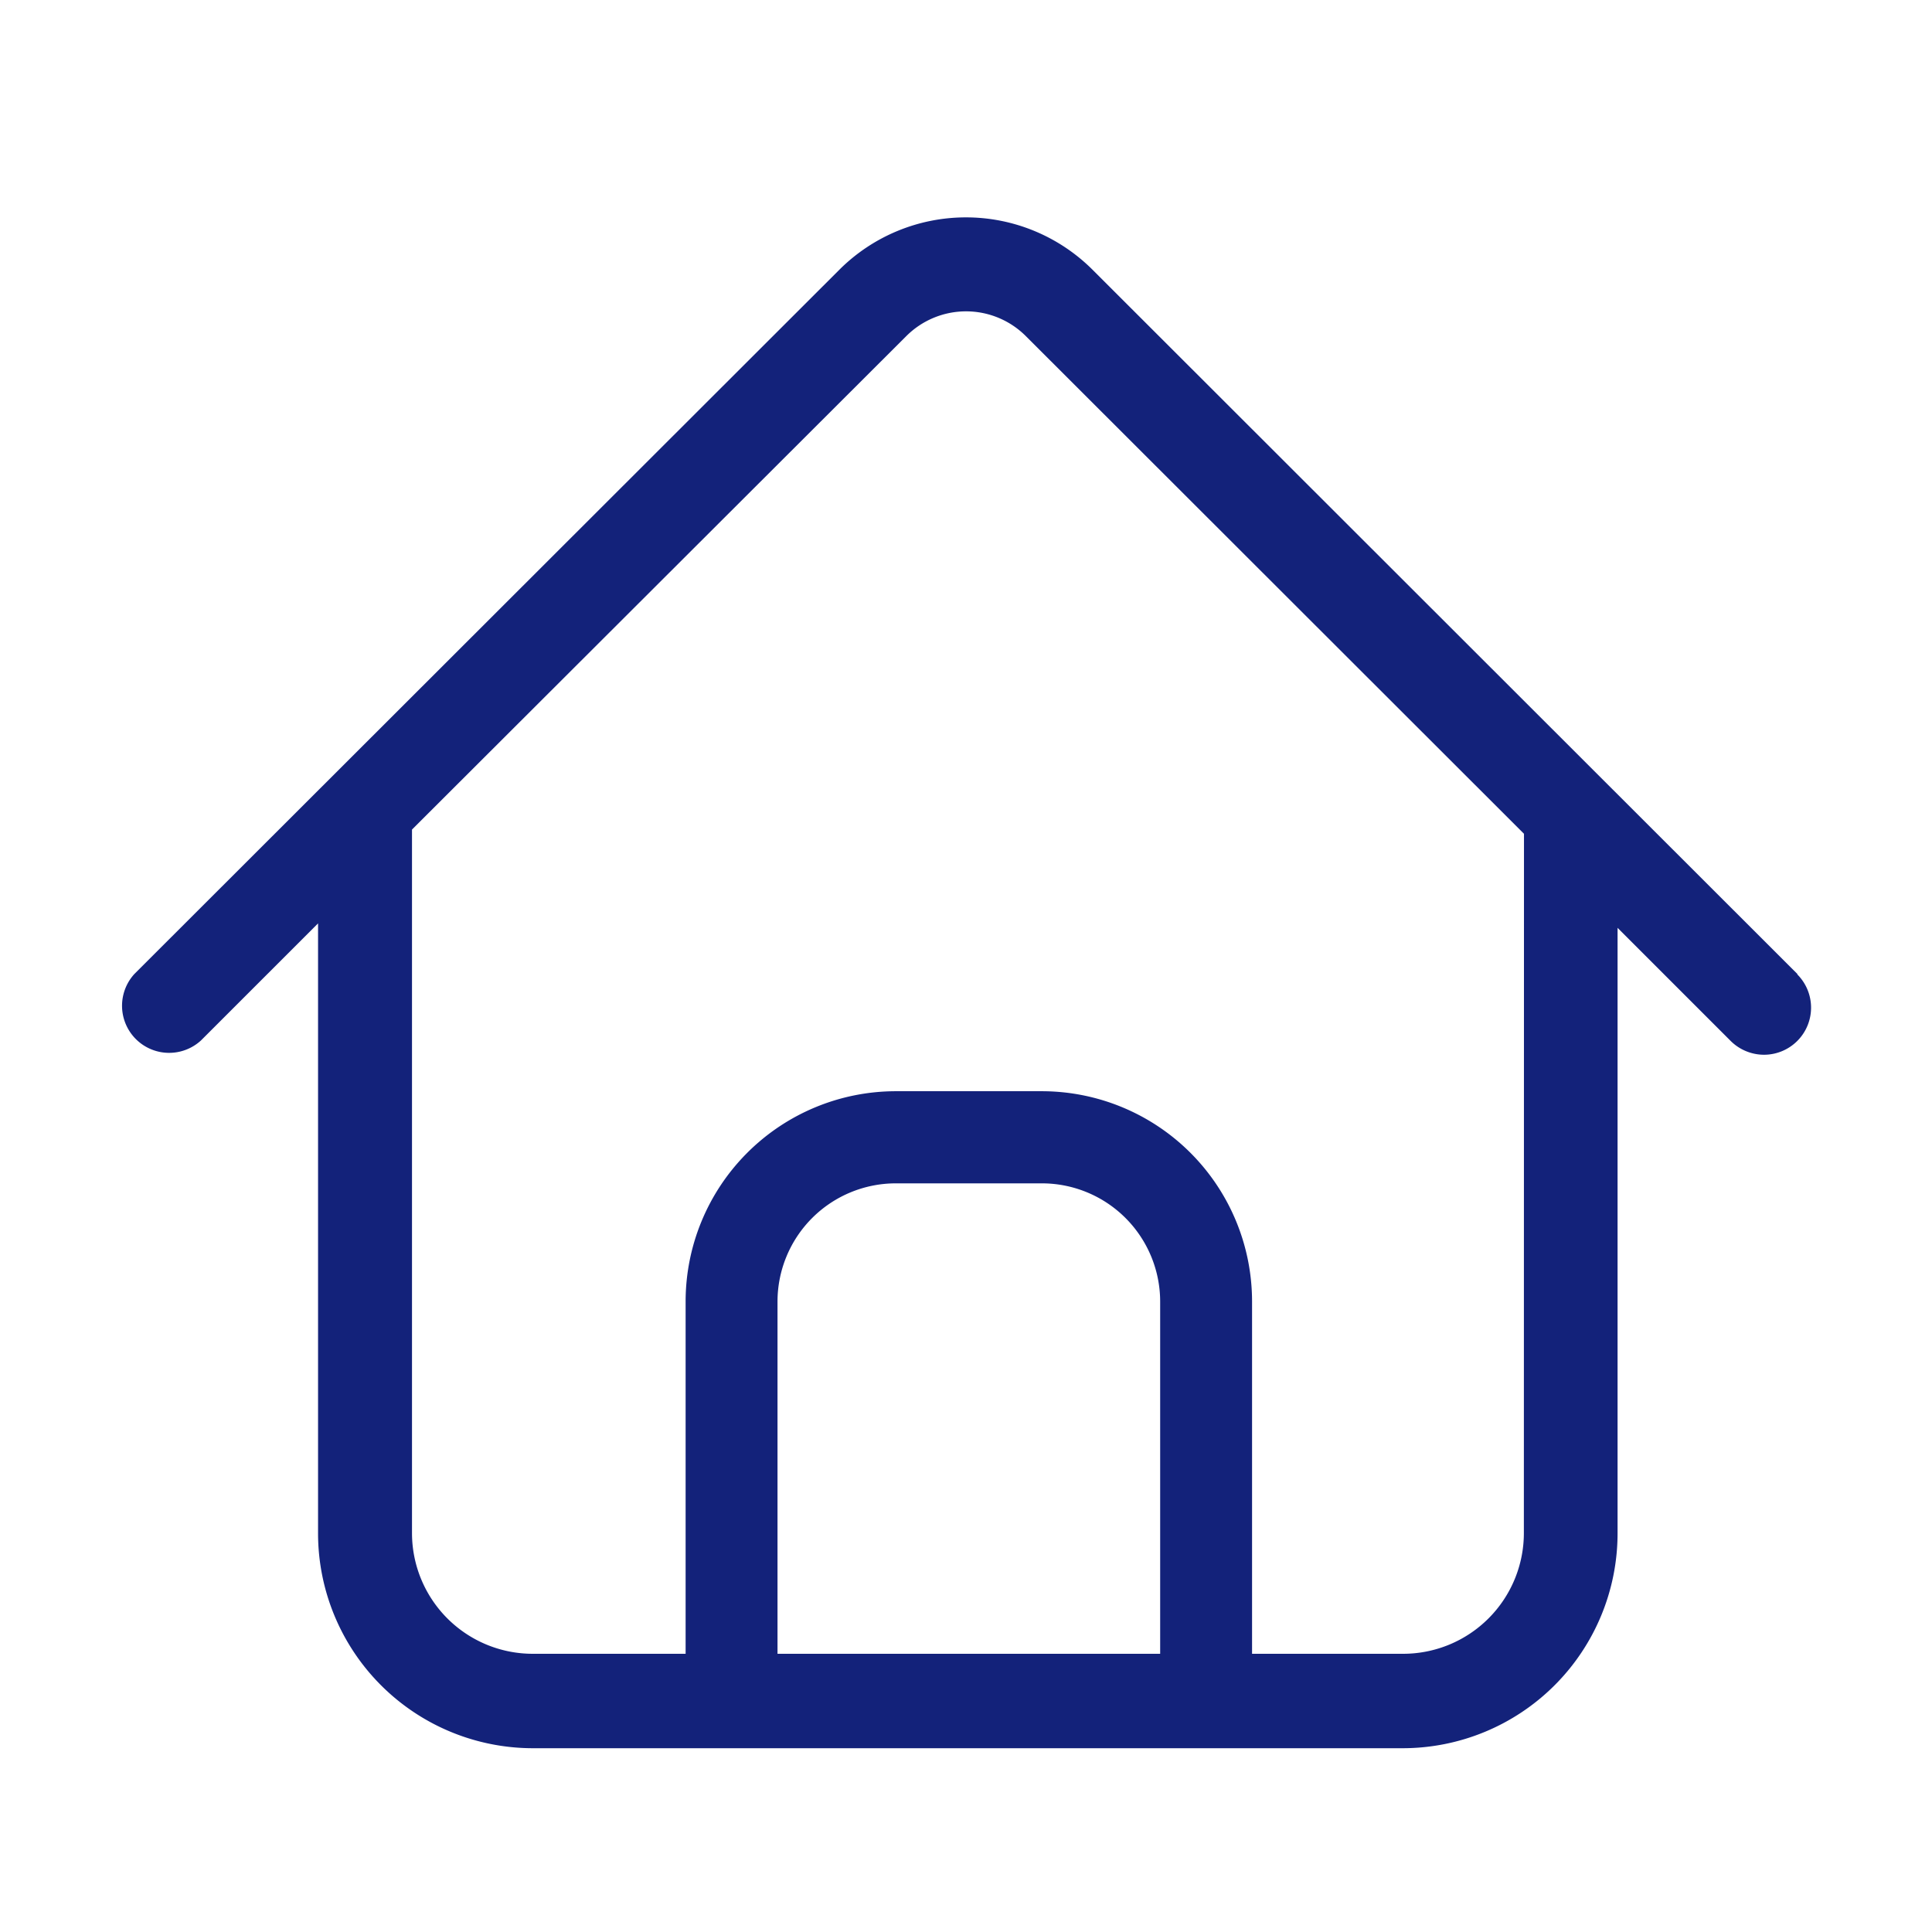 <?xml version="1.0" standalone="no"?><!DOCTYPE svg PUBLIC "-//W3C//DTD SVG 1.1//EN" "http://www.w3.org/Graphics/SVG/1.1/DTD/svg11.dtd"><svg t="1625018092002" class="icon" viewBox="0 0 1024 1024" version="1.1" xmlns="http://www.w3.org/2000/svg" p-id="2086" width="48" height="48" xmlns:xlink="http://www.w3.org/1999/xlink"><defs><style type="text/css"></style></defs><path d="M952.64 516.224L578.944 142.848a94.976 94.976 0 0 0-133.952 0L71.232 516.224a24.96 24.96 0 0 0 35.264 35.264l62.08-62.08V812.8a113.92 113.92 0 0 0 113.792 113.792h461.184A113.92 113.92 0 0 0 857.344 812.8V491.776l59.968 59.968a25.152 25.152 0 0 0 17.6 7.296 24.96 24.96 0 0 0 17.728-42.56z m-144.96 296.32a64 64 0 0 1-64 64H282.368a64 64 0 0 1-64-64V439.68l261.888-261.44a44.8 44.8 0 0 1 63.552 0l263.936 263.68z" fill="#13227a" p-id="2087"></path><path d="M663.68 907.456h-48.768v-217.6a62.72 62.72 0 0 0-62.656-62.656h-77.504a62.72 62.72 0 0 0-62.656 62.656v216h-48.704V689.728a111.488 111.488 0 0 1 111.36-111.36h77.504a111.488 111.488 0 0 1 111.36 111.36v217.6z" fill="#13227a" p-id="2088"></path></svg>